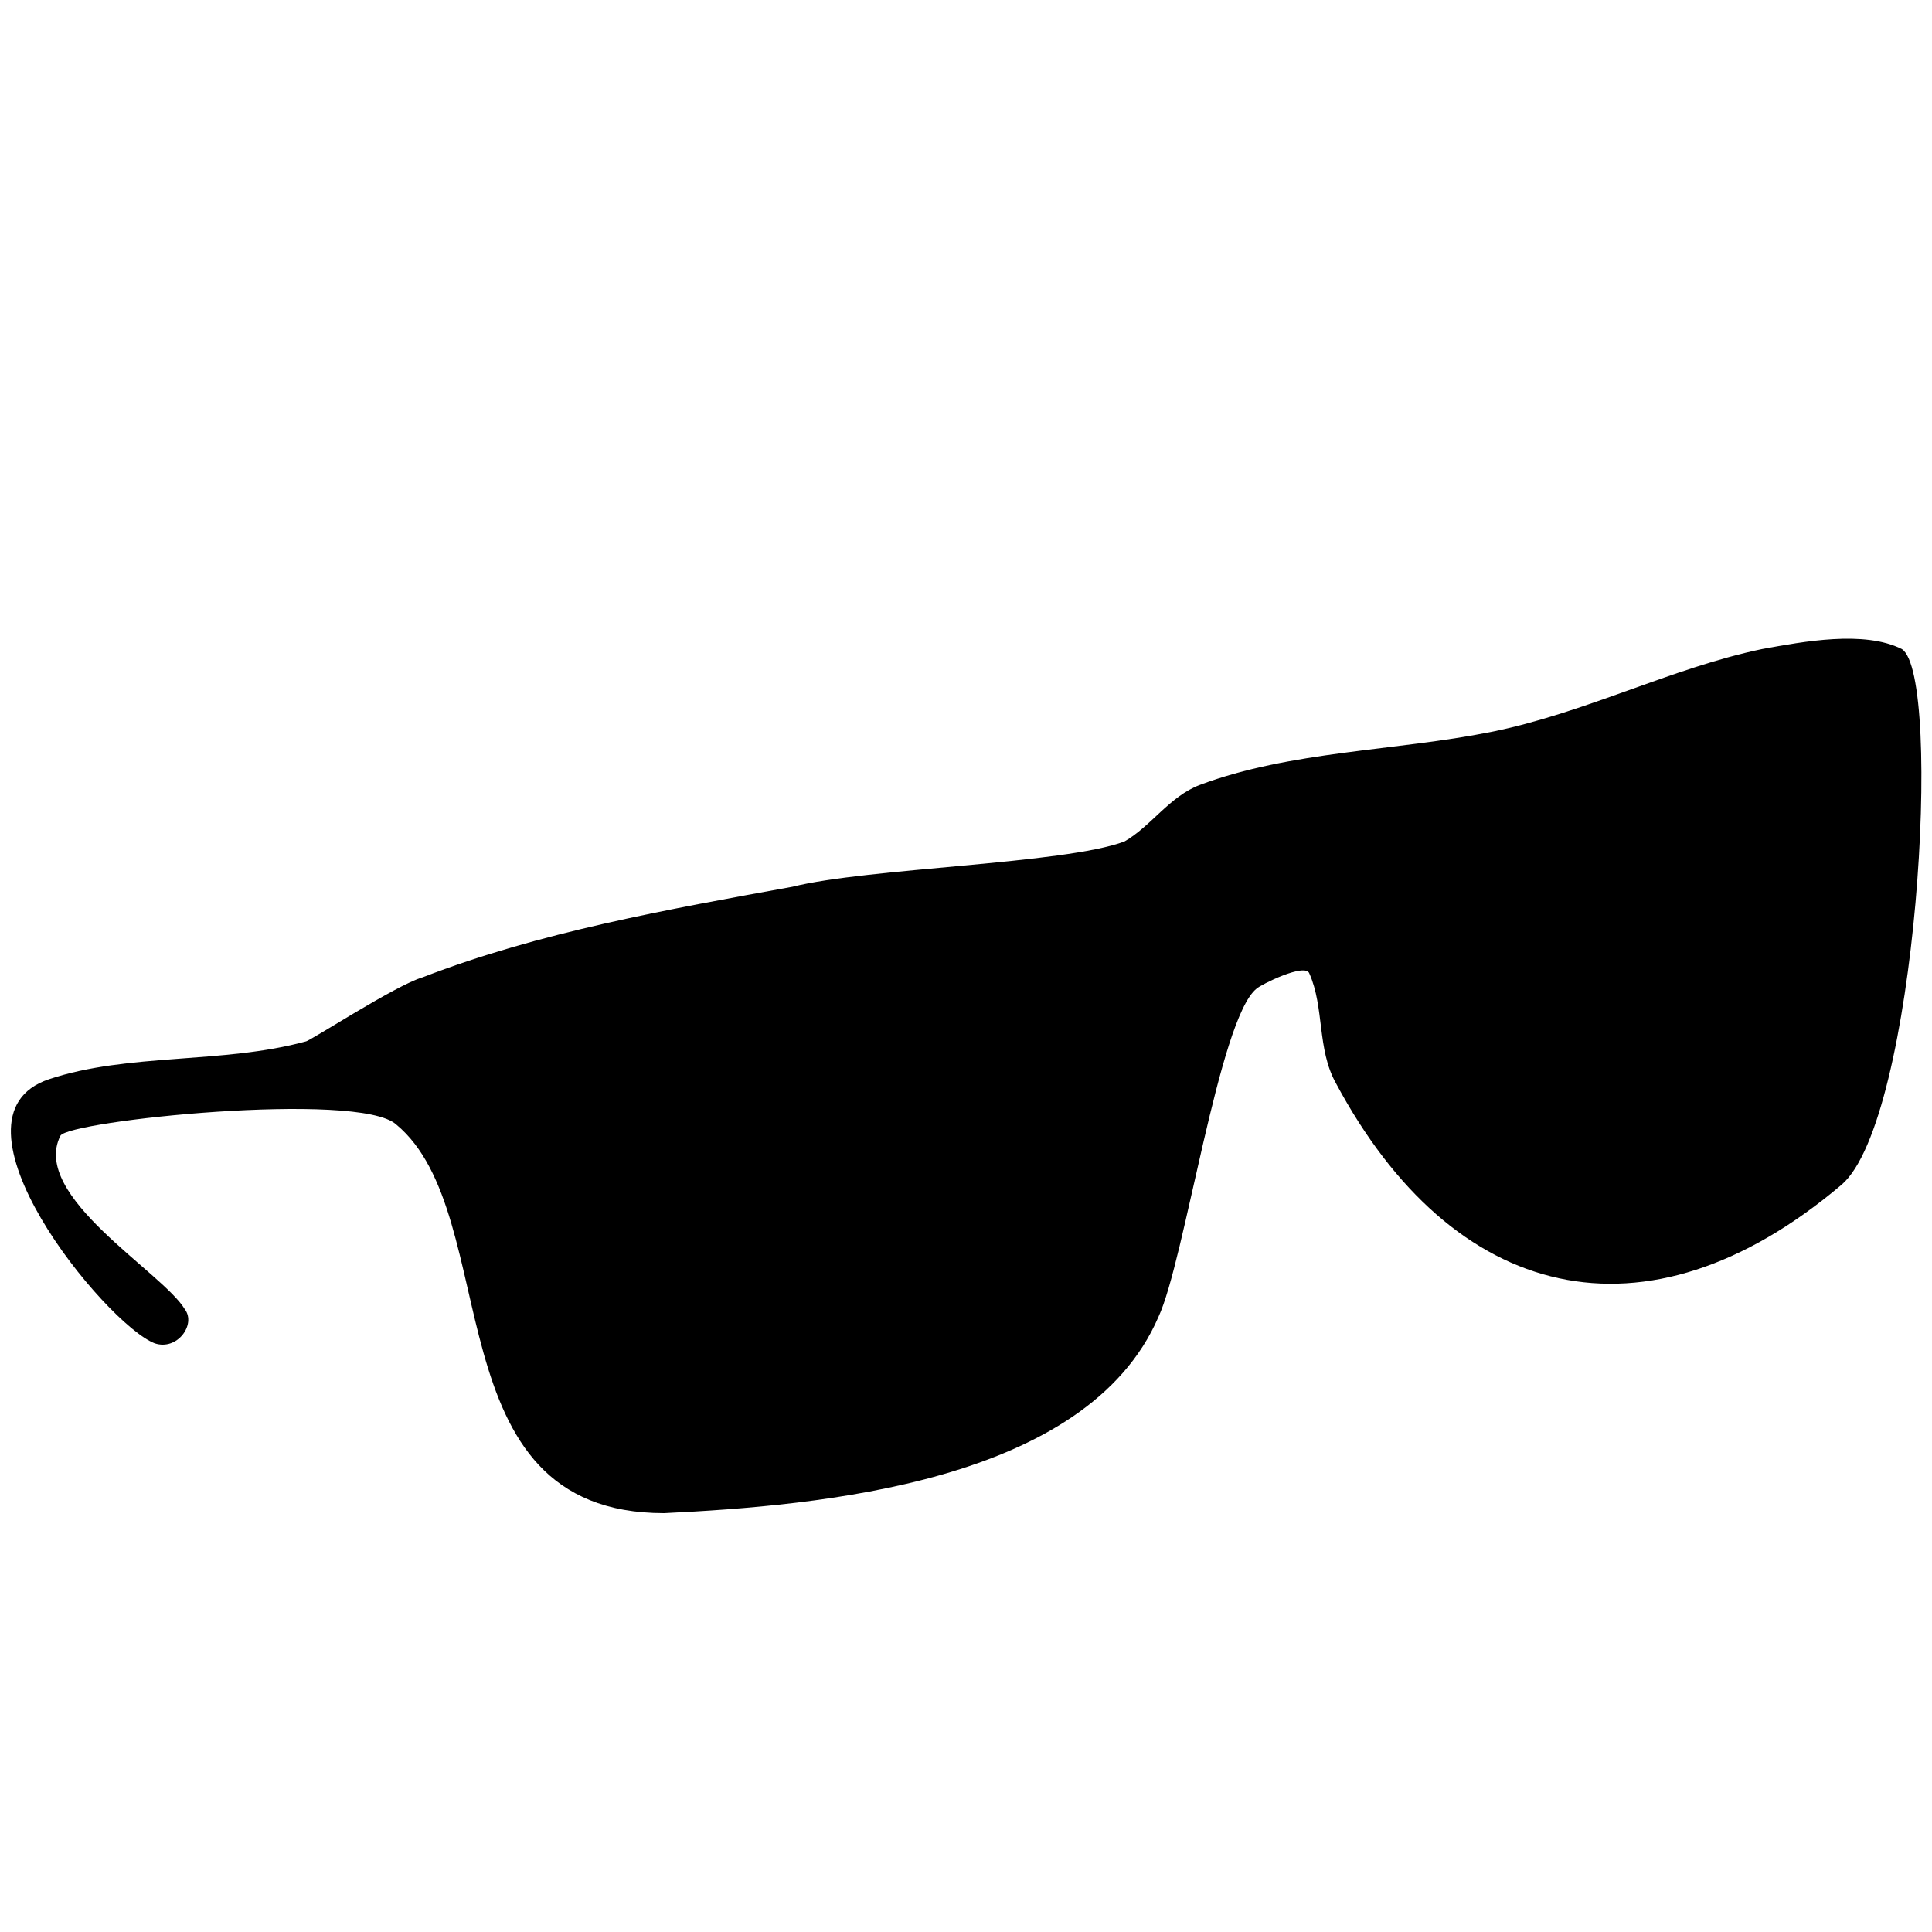 <?xml version="1.0" encoding="utf-8"?>
<svg version="1.1" xmlns="http://www.w3.org/2000/svg" xmlns:xlink="http://www.w3.org/1999/xlink"
   viewBox="0 0 512 512" xml:space="preserve">
<path d="M176,401c-62,0-42-79-71-103-10-9-87-1-89,3-8,16,27,36,33,46,3,4-2,11-8,9-13-5-58-60-28-70,21-7,46-4,68-10,1,0,24-15,31-17,31-12,65-18,98-24,20-5,72-6,88-12,7-4,12-12,20-15,24-9,52-9,77-14,25-5,48-17,72-22,11-2,27-5,37,0,11,7,4,125-16,142-52,44-103,31-134-27-5-9-3-20-7-29-1-3-13,3-14,4-10,8-19,72-26,87-19,44-90,50-131,52z" fill="currentColor"/>
</svg>